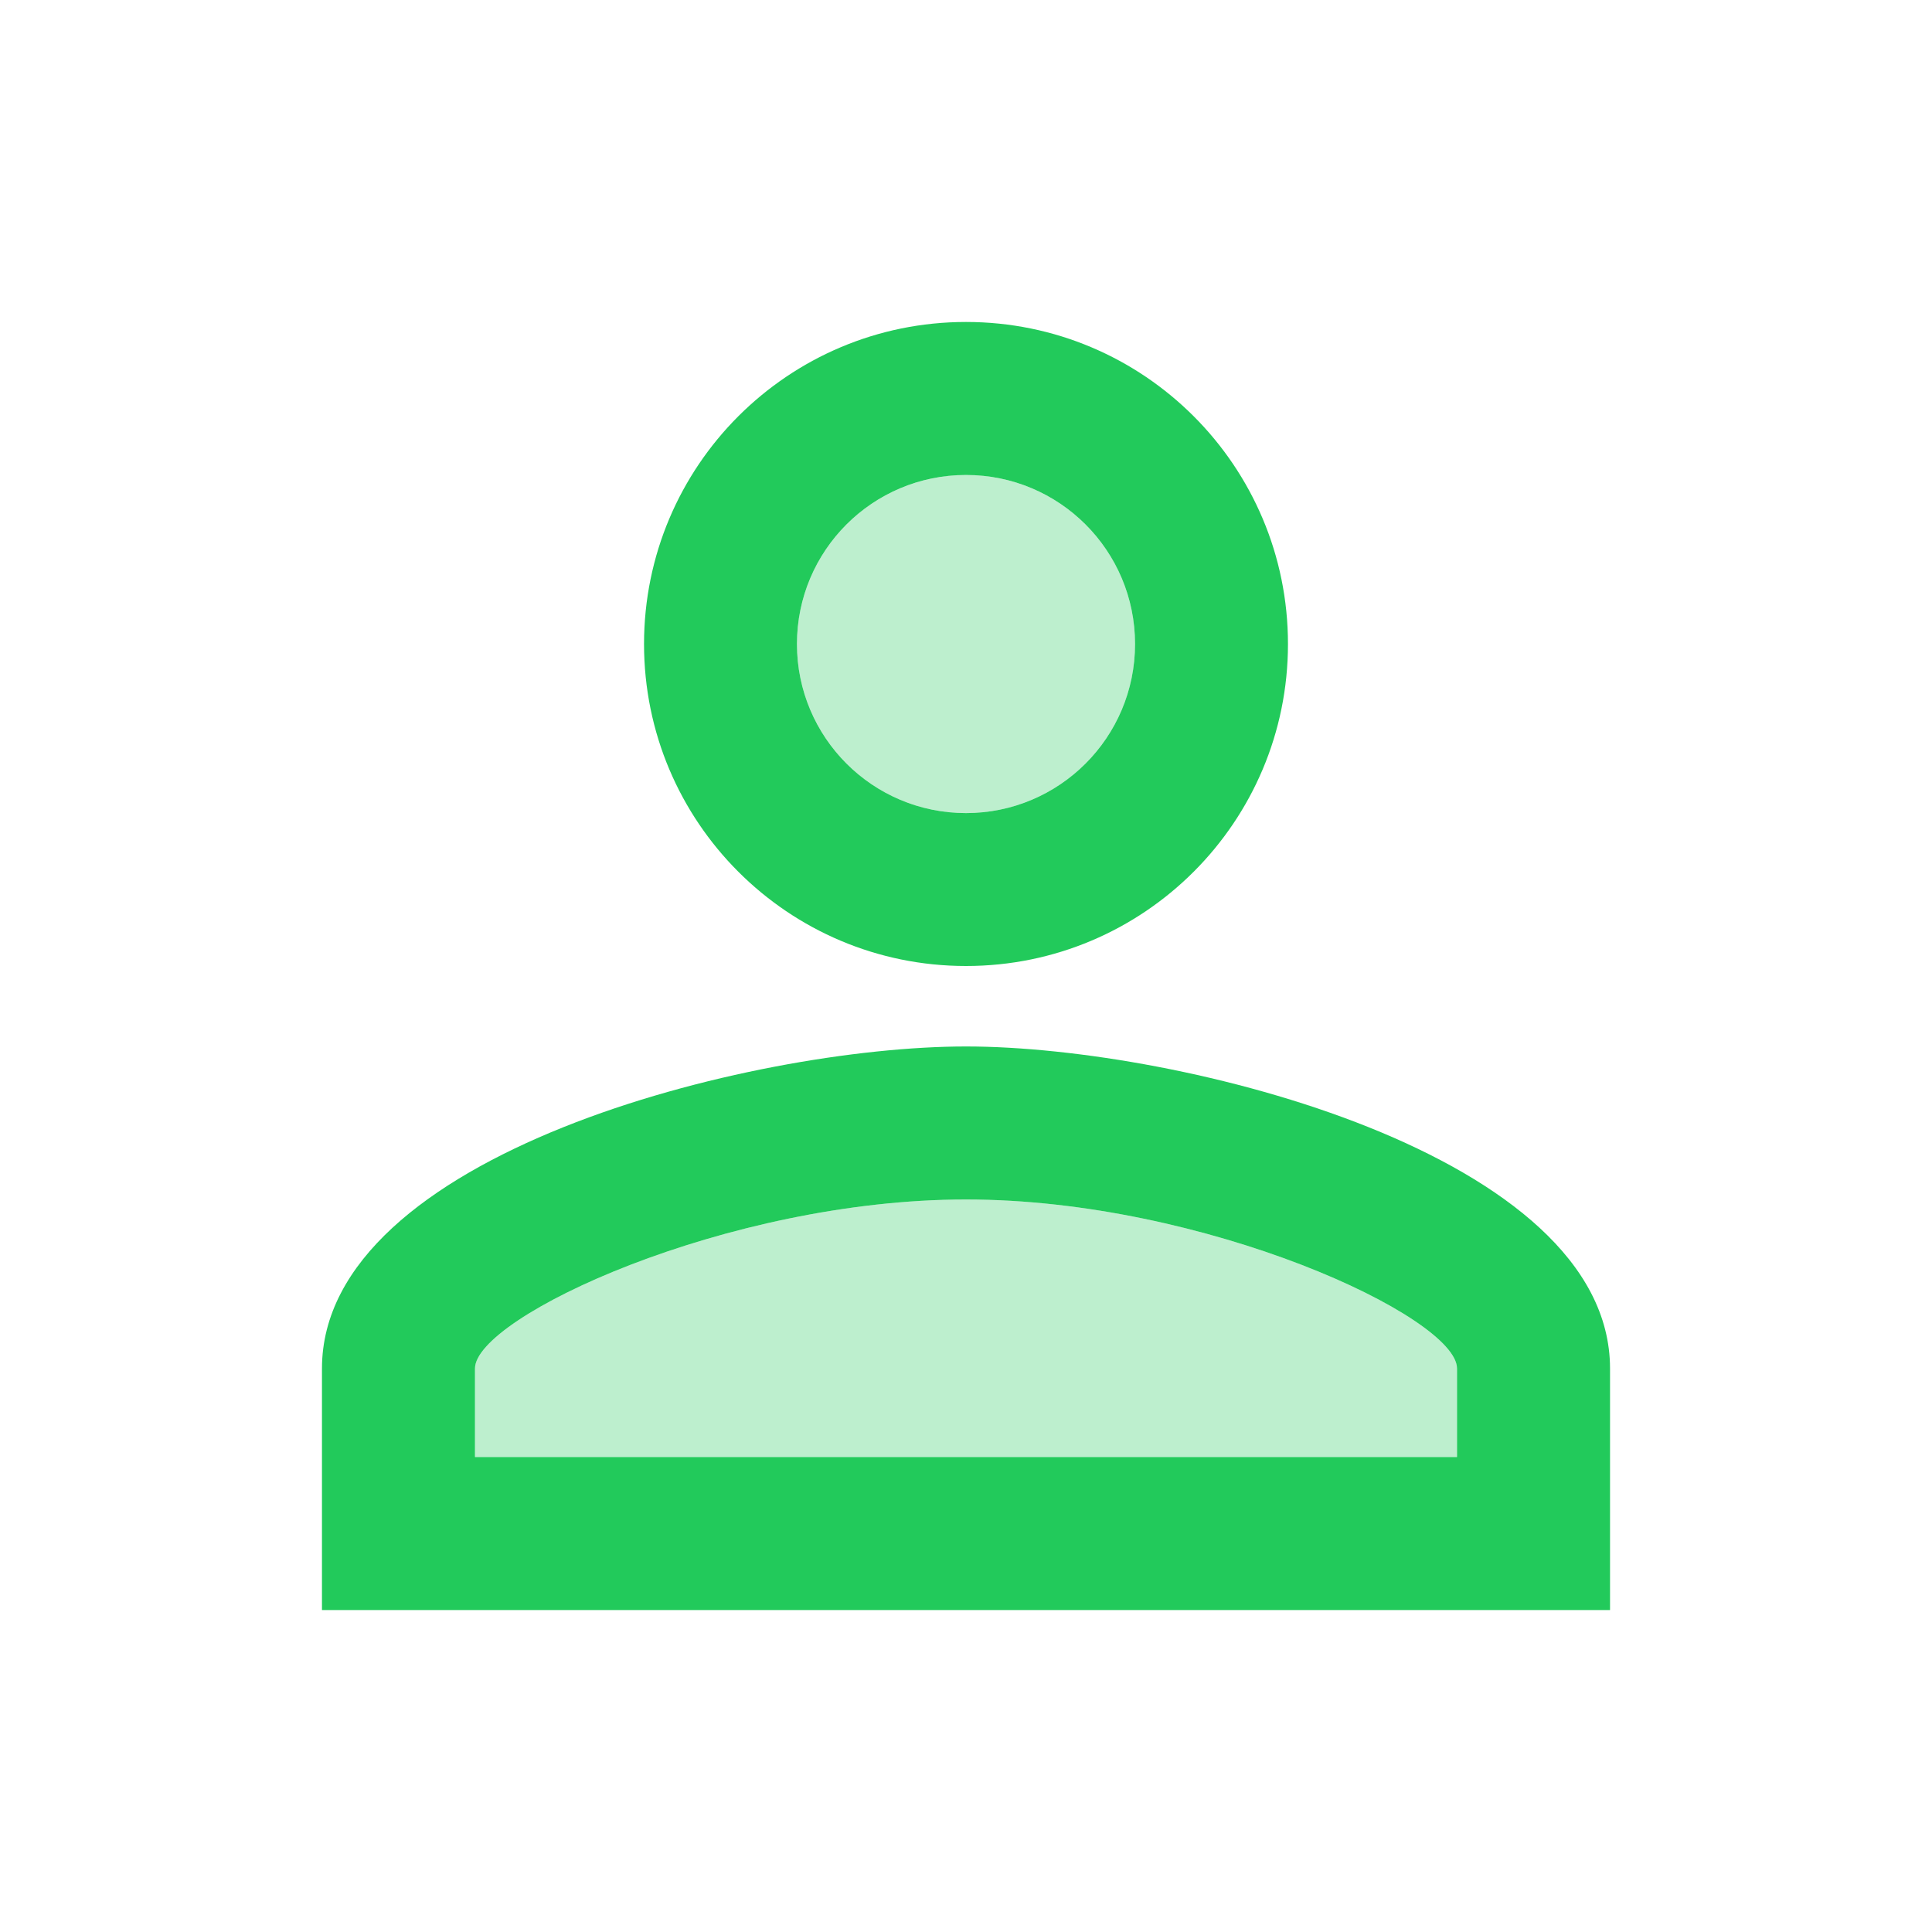 <svg width="20" height="20" viewBox="0 0 20 20" fill="none" xmlns="http://www.w3.org/2000/svg">
<path opacity="0.3" d="M10 8.417C10.966 8.417 11.75 7.633 11.75 6.667C11.75 5.7 10.966 4.917 10 4.917C9.034 4.917 8.25 5.7 8.25 6.667C8.25 7.633 9.034 8.417 10 8.417Z" fill="#22CA5B"/>
<path opacity="0.3" d="M10 12.417C7.525 12.417 4.917 13.633 4.917 14.167V15.083H15.083V14.167C15.083 13.633 12.475 12.417 10 12.417V12.417Z" fill="#22CA5B"/>
<path d="M10 10.833C7.775 10.833 3.333 11.95 3.333 14.167V16.667H16.667V14.167C16.667 11.95 12.225 10.833 10 10.833ZM15.083 15.083H4.917V14.167C4.917 13.633 7.525 12.417 10 12.417C12.475 12.417 15.083 13.633 15.083 14.167V15.083ZM10 10C11.842 10 13.333 8.508 13.333 6.667C13.333 4.825 11.842 3.333 10 3.333C8.158 3.333 6.667 4.825 6.667 6.667C6.667 8.508 8.158 10 10 10ZM10 4.917C10.967 4.917 11.75 5.7 11.75 6.667C11.75 7.633 10.967 8.417 10 8.417C9.033 8.417 8.25 7.633 8.25 6.667C8.25 5.7 9.033 4.917 10 4.917Z" fill="#22CA5B"/>
</svg>
